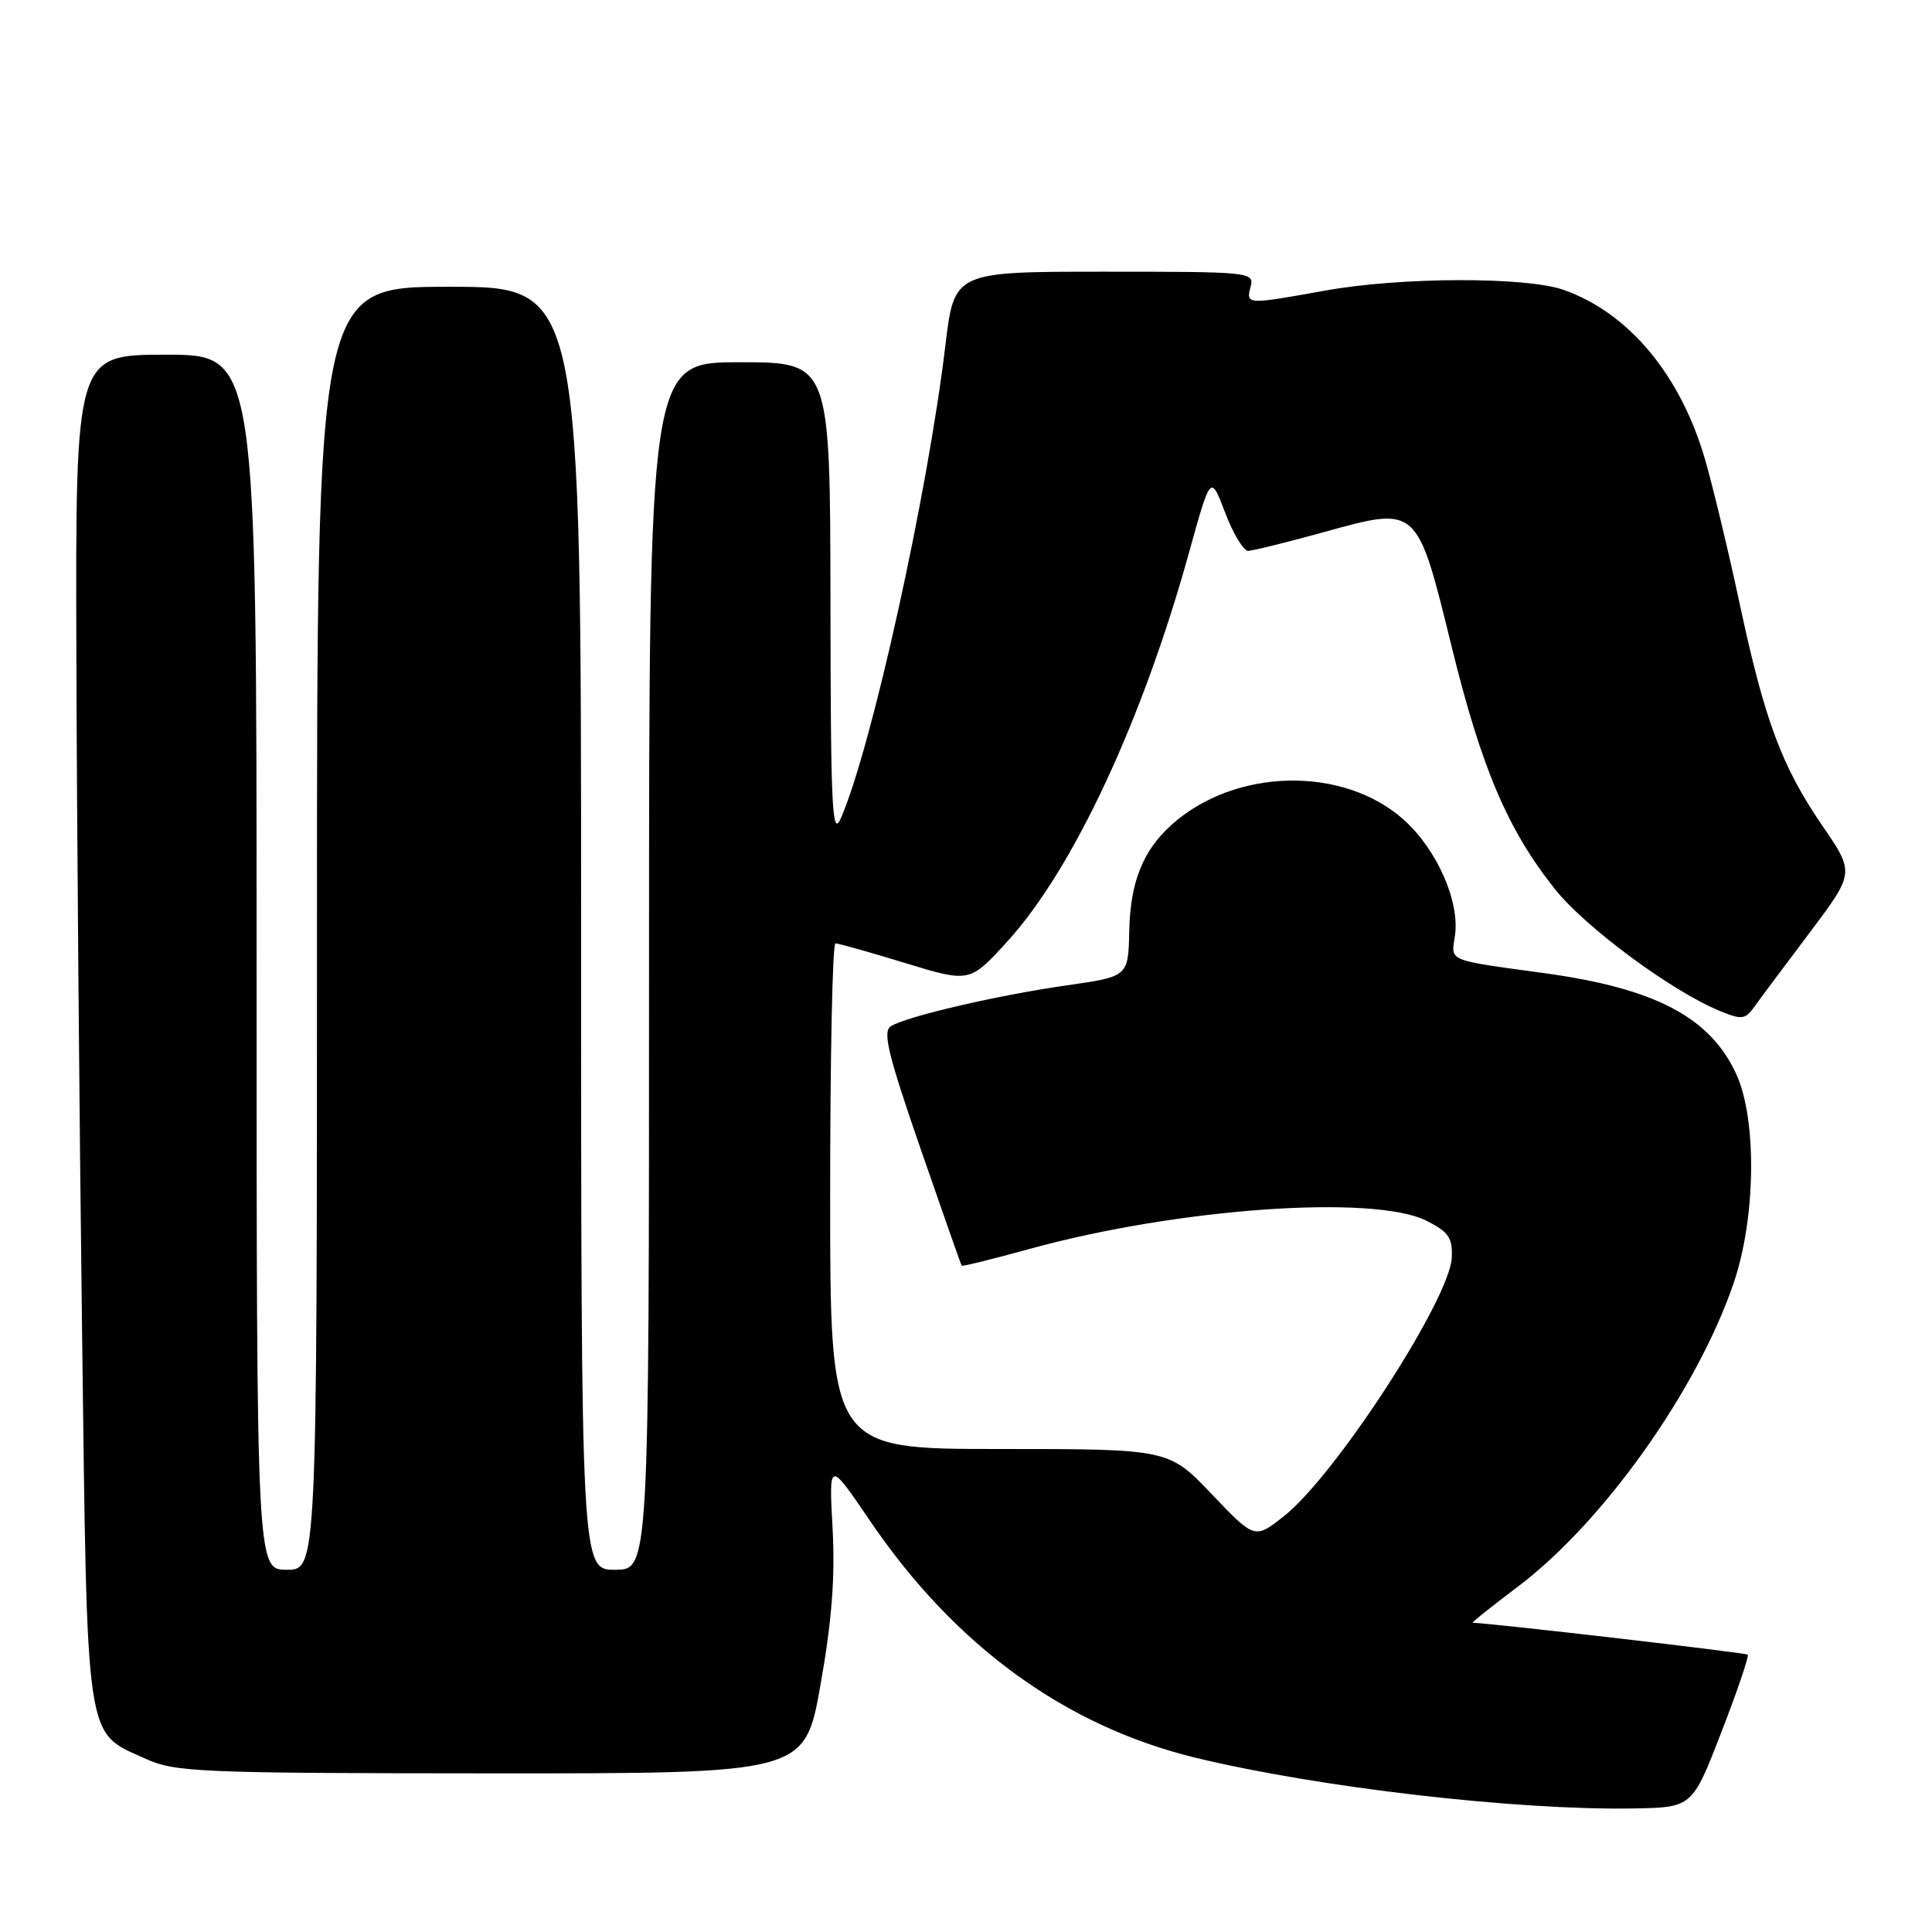 <?xml version="1.0" encoding="UTF-8" standalone="no"?>
<!DOCTYPE svg PUBLIC "-//W3C//DTD SVG 1.1//EN" "http://www.w3.org/Graphics/SVG/1.1/DTD/svg11.dtd" >
<svg xmlns="http://www.w3.org/2000/svg" xmlns:xlink="http://www.w3.org/1999/xlink" version="1.1" viewBox="0 0 256 256">
 <g >
 <path fill="currentColor"
d=" M 228.08 229.55 C 230.20 224.08 231.78 219.44 231.58 219.25 C 231.33 219.00 198.58 215.19 195.15 215.02 C 194.96 215.01 197.60 212.90 201.02 210.32 C 212.39 201.78 224.85 184.28 229.72 170.01 C 232.65 161.45 232.82 148.40 230.09 142.38 C 226.66 134.84 219.40 130.99 204.79 128.97 C 191.55 127.15 192.28 127.45 192.79 123.98 C 193.45 119.49 190.43 112.62 186.06 108.67 C 178.02 101.41 163.54 101.74 155.15 109.37 C 151.41 112.78 149.76 116.94 149.63 123.39 C 149.50 129.40 149.50 129.40 141.38 130.56 C 132.25 131.86 120.16 134.67 118.06 135.97 C 116.92 136.67 117.64 139.65 121.96 152.16 C 124.88 160.60 127.34 167.60 127.43 167.71 C 127.52 167.83 131.60 166.82 136.50 165.47 C 156.07 160.09 182.00 158.25 189.00 161.75 C 191.95 163.23 192.48 164.00 192.37 166.63 C 192.13 172.12 176.99 195.47 170.15 200.88 C 166.26 203.96 166.26 203.96 160.56 197.98 C 154.86 192.00 154.86 192.00 132.43 192.00 C 110.00 192.00 110.00 192.00 110.00 158.50 C 110.00 140.07 110.31 125.00 110.70 125.00 C 111.08 125.00 115.25 126.17 119.95 127.61 C 128.50 130.22 128.50 130.22 133.53 124.69 C 142.20 115.16 151.40 95.44 157.56 73.19 C 160.42 62.87 160.42 62.87 162.34 67.94 C 163.40 70.72 164.77 72.99 165.38 72.99 C 166.00 72.98 170.53 71.86 175.45 70.50 C 187.89 67.06 187.75 66.94 192.35 85.68 C 196.31 101.81 199.78 109.95 206.05 117.83 C 210.08 122.88 221.43 131.28 227.80 133.92 C 230.80 135.16 231.24 135.11 232.47 133.39 C 233.21 132.35 236.51 127.93 239.79 123.58 C 245.75 115.65 245.75 115.65 241.48 109.42 C 236.08 101.54 233.83 95.49 230.50 79.93 C 229.04 73.09 226.99 64.57 225.96 60.99 C 222.73 49.76 215.89 41.51 207.25 38.43 C 202.27 36.65 185.58 36.69 175.50 38.52 C 165.18 40.38 165.09 40.38 165.71 38.00 C 166.22 36.05 165.74 36.00 146.34 36.00 C 126.44 36.00 126.44 36.00 125.27 45.76 C 122.91 65.50 115.49 99.08 111.42 108.42 C 110.26 111.08 110.07 107.17 110.04 79.75 C 110.00 48.00 110.00 48.00 98.00 48.00 C 86.00 48.00 86.00 48.00 86.00 128.00 C 86.00 208.00 86.00 208.00 81.50 208.00 C 77.00 208.00 77.00 208.00 77.00 123.00 C 77.00 38.00 77.00 38.00 59.50 38.00 C 42.00 38.00 42.00 38.00 42.00 123.00 C 42.00 208.00 42.00 208.00 38.00 208.00 C 34.00 208.00 34.00 208.00 34.00 127.50 C 34.00 47.00 34.00 47.00 22.00 47.00 C 10.00 47.00 10.00 47.00 10.12 86.75 C 10.18 108.61 10.52 148.80 10.87 176.05 C 11.58 231.85 11.21 229.38 19.33 233.06 C 23.21 234.82 26.44 234.96 65.07 234.98 C 106.64 235.00 106.64 235.00 108.72 223.25 C 110.23 214.75 110.67 209.01 110.32 202.50 C 109.83 193.50 109.83 193.50 115.29 201.53 C 126.54 218.10 141.20 228.75 158.50 232.93 C 174.83 236.87 200.83 239.88 216.37 239.63 C 224.23 239.50 224.23 239.50 228.08 229.55 Z "/>
</g>
</svg>